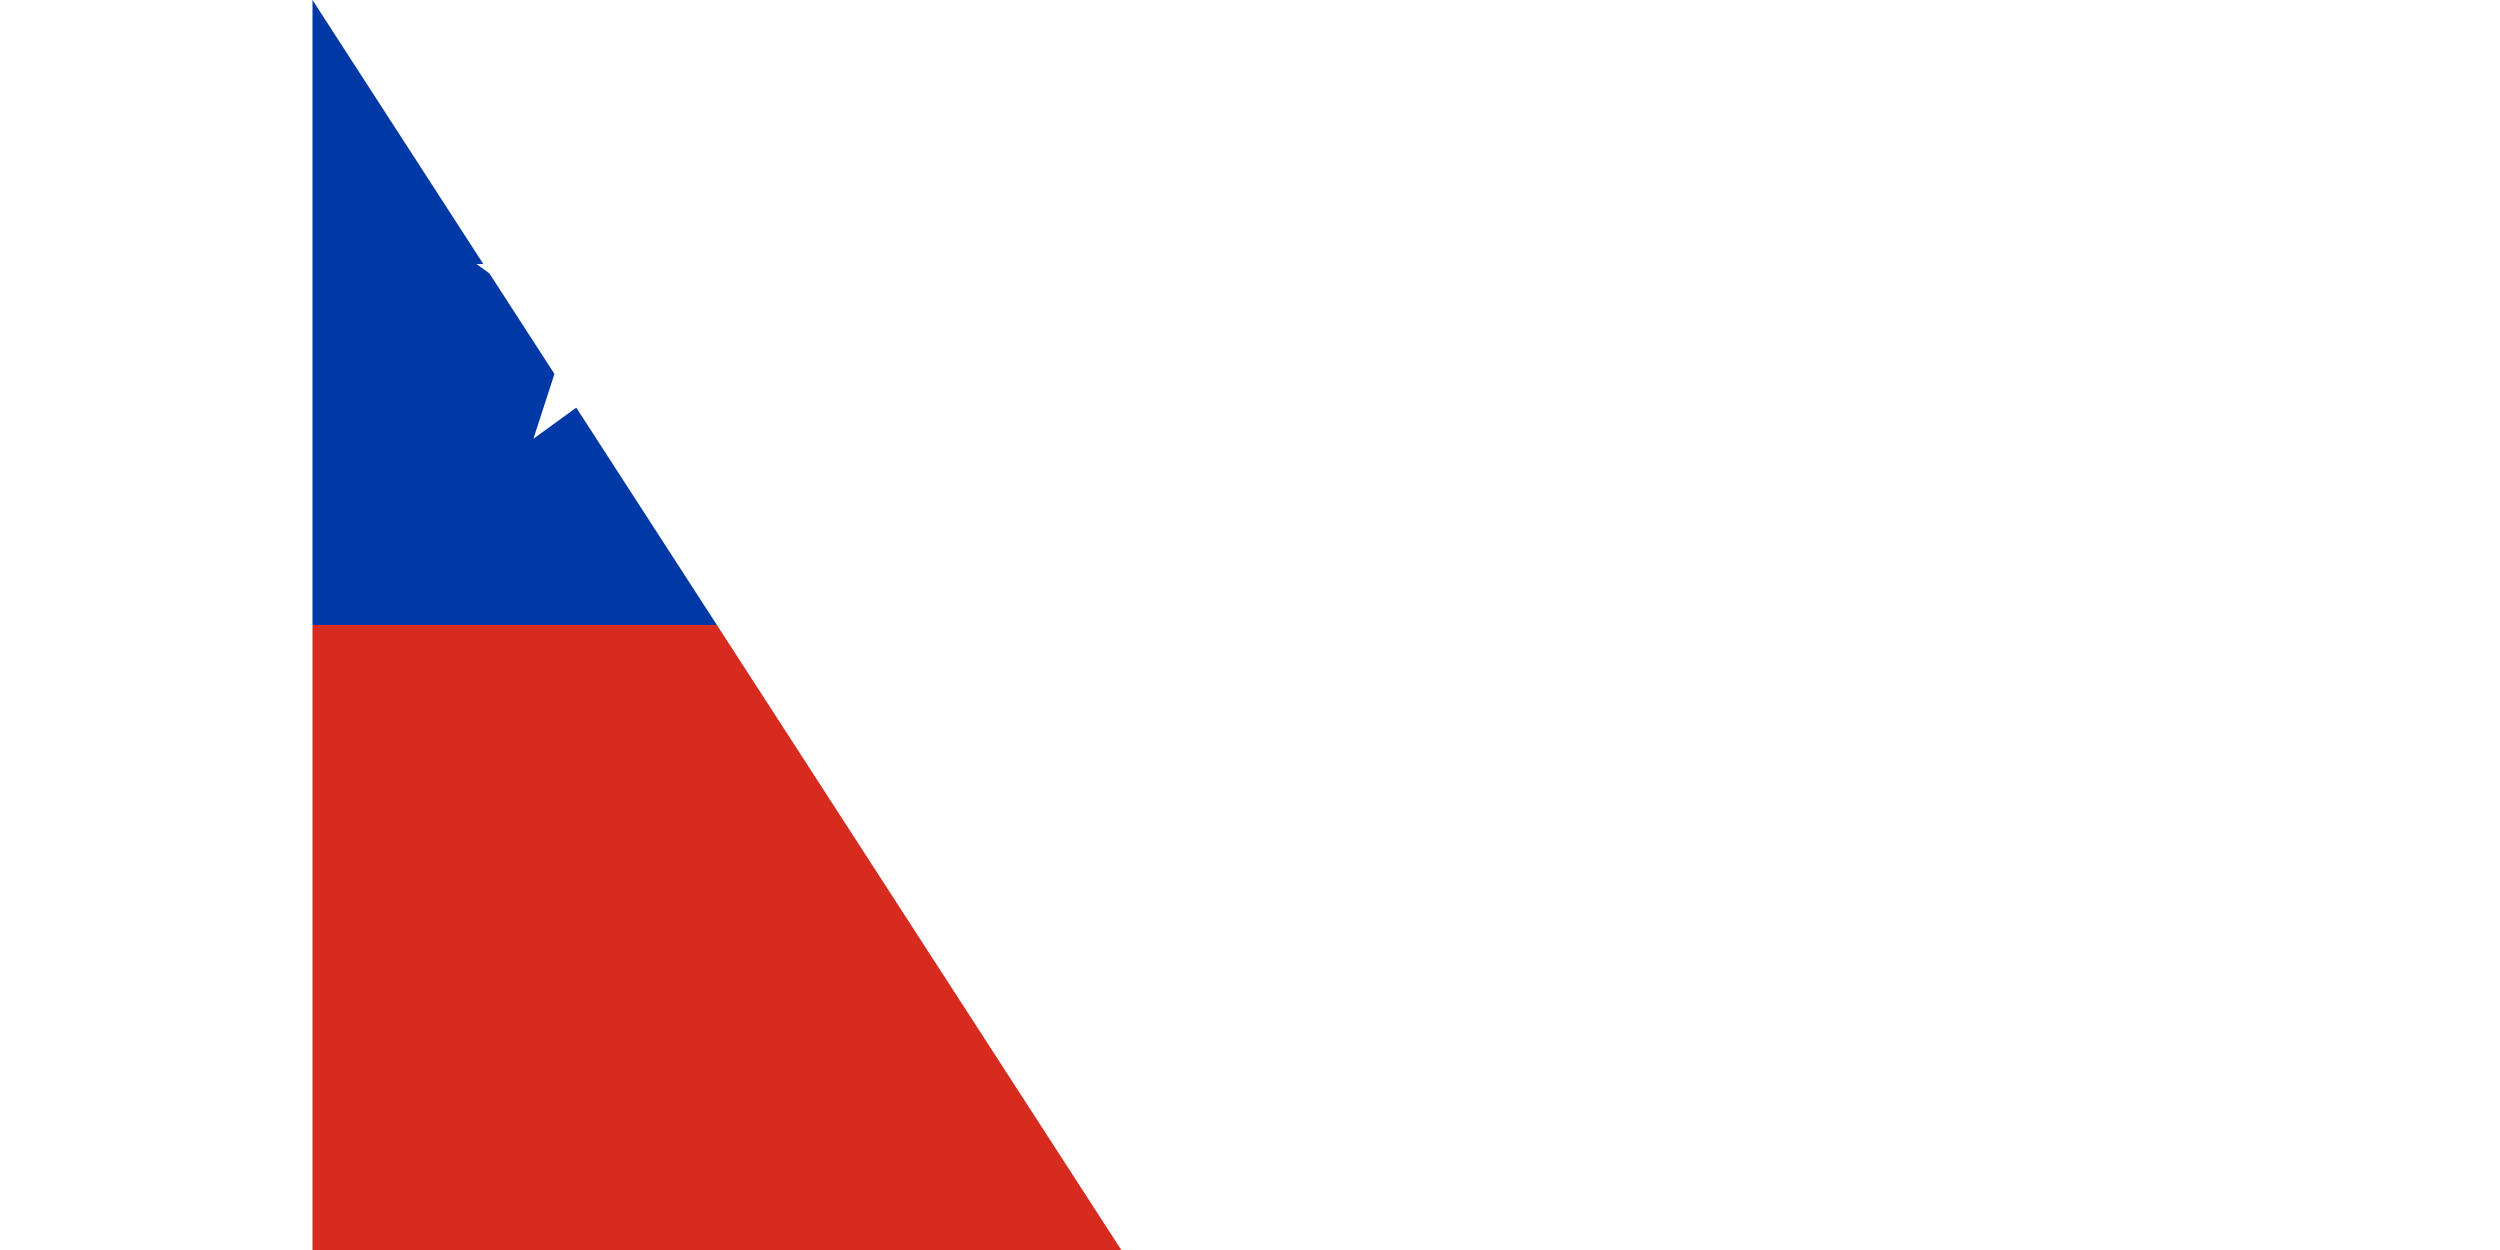 <svg xmlns="http://www.w3.org/2000/svg" width="1800" height="900" viewBox="0 0 6 4" fill="#fff">
	<title>Flag of Chile</title>
	<path d="m0 0h6v4H0z"/>
	<path fill="#0039a6" d="m0 2V0h2v3z"/>
	<path fill="#d72b1f" d="m0 2h6v2H0z"/>
	<path d="m1 .5.294.904-.769-.559h.951l-.769.559z"/>
<path id="path-b778" d="m m0 77 m0 119 m0 65 m0 65 m0 65 m0 65 m0 65 m0 65 m0 65 m0 65 m0 65 m0 65 m0 65 m0 65 m0 65 m0 65 m0 65 m0 65 m0 65 m0 65 m0 81 m0 52 m0 68 m0 117 m0 122 m0 103 m0 47 m0 74 m0 80 m0 118 m0 54 m0 56 m0 88 m0 107 m0 68 m0 114 m0 69 m0 119 m0 54 m0 79 m0 65 m0 69 m0 48 m0 118 m0 110 m0 83 m0 110 m0 114 m0 122 m0 70 m0 109 m0 107 m0 55 m0 54 m0 66 m0 69 m0 82 m0 80 m0 89 m0 114 m0 50 m0 76 m0 104 m0 106 m0 87 m0 118 m0 98 m0 105 m0 75 m0 106 m0 82 m0 76 m0 49 m0 73 m0 122 m0 49 m0 70 m0 80 m0 97 m0 79 m0 82 m0 115 m0 52 m0 68 m0 76 m0 81 m0 61 m0 61"/>
</svg>
